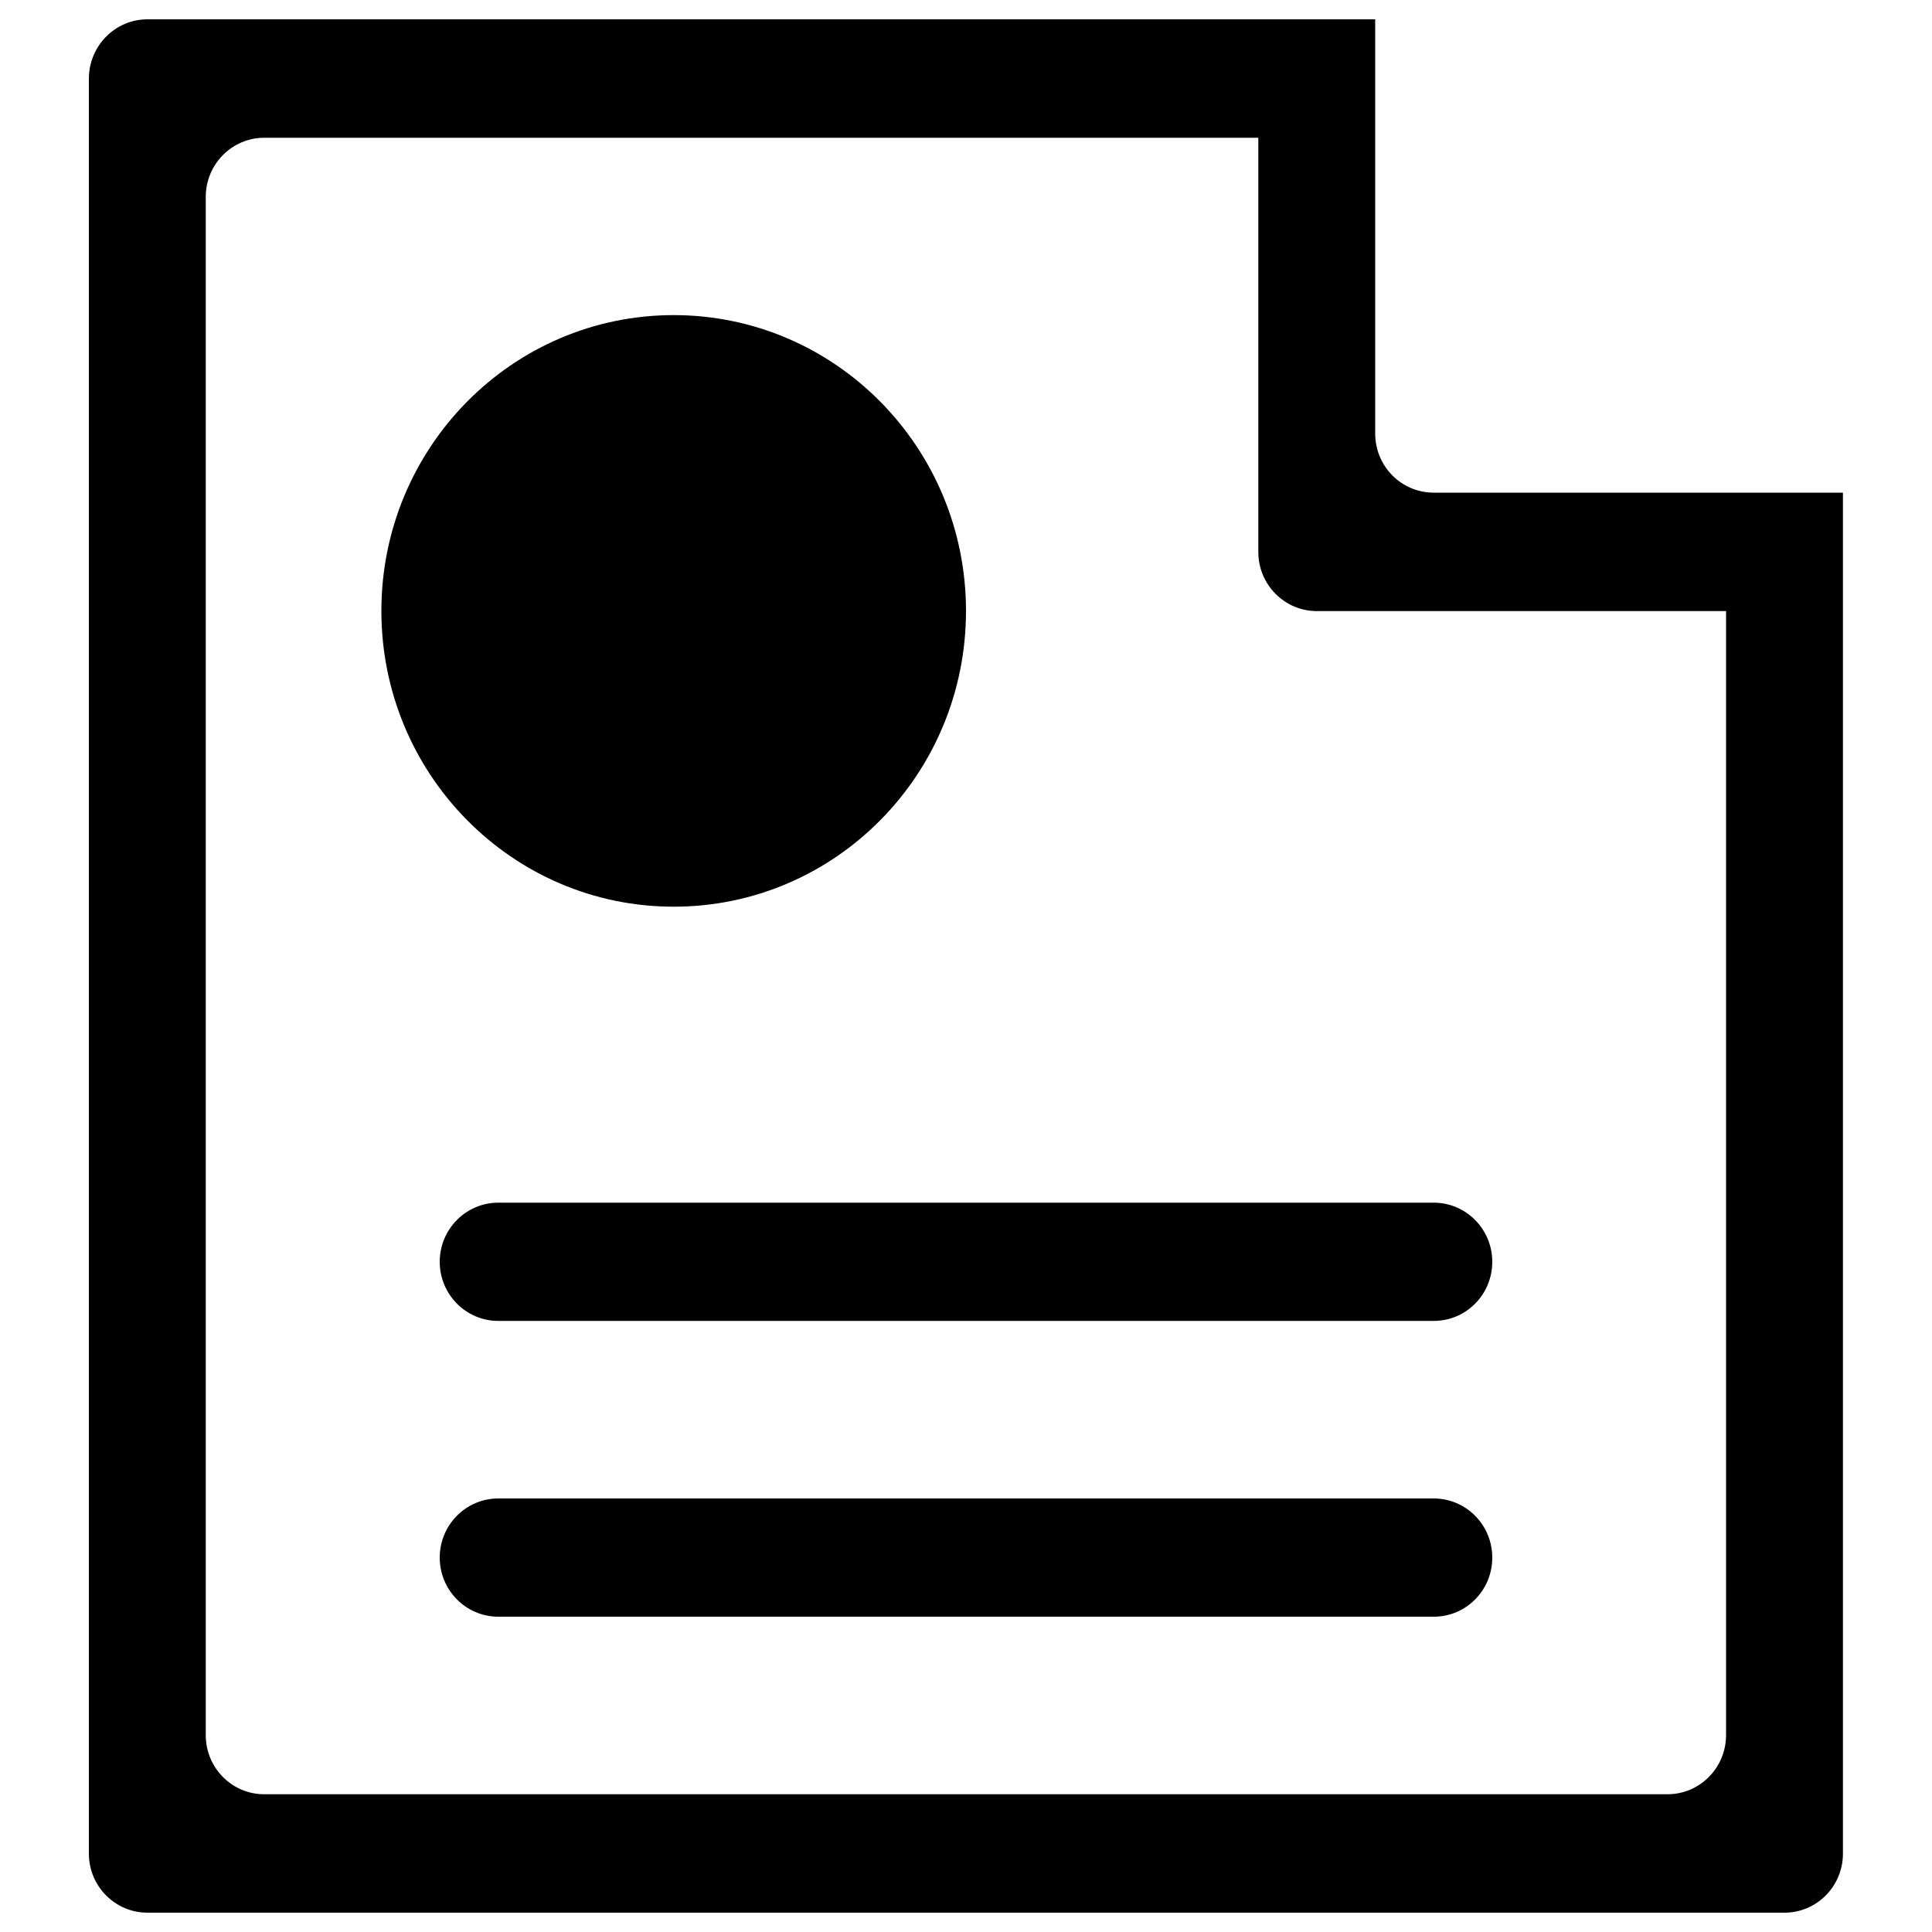<?xml version="1.0" encoding="utf-8"?>
<!-- Svg Vector Icons : http://www.onlinewebfonts.com/icon -->
<!DOCTYPE svg PUBLIC "-//W3C//DTD SVG 1.1//EN" "http://www.w3.org/Graphics/SVG/1.1/DTD/svg11.dtd">
<svg version="1.1" xmlns="http://www.w3.org/2000/svg" xmlns:xlink="http://www.w3.org/1999/xlink" x="0px" y="0px" viewBox="0 0 1000 1000" enable-background="new 0 0 1000 1000" xml:space="preserve">
<g><path d="M711.8,71.3h-575c-16.7,0-30.3,13.7-30.3,30.6v796.2c0,16.9,13.5,30.6,30.3,30.6h726.3c16.7,0,30.3-13.7,30.3-30.6V255h60.5v704.4c0,16.9-13.5,30.6-30.3,30.6H76.3c-16.7,0-30.3-13.7-30.3-30.6V40.6C46.1,23.7,59.6,10,76.3,10h635.5L711.8,71.3L711.8,71.3z M953.9,316.3H681.6c-16.7,0-30.3-13.7-30.3-30.6v-245h60.5v183.7c0,16.9,13.5,30.6,30.3,30.6h211.8V316.3z M257.9,622.5h484.2c16.7,0,30.3,13.7,30.3,30.6c0,16.9-13.5,30.6-30.3,30.6H257.9c-16.7,0-30.3-13.7-30.3-30.6S241.2,622.5,257.9,622.5z M257.9,775.6h484.2c16.7,0,30.3,13.7,30.3,30.6c0,16.9-13.5,30.6-30.3,30.6H257.9c-16.7,0-30.3-13.7-30.3-30.6S241.2,775.6,257.9,775.6z M348.7,163.1c83.6,0,151.3,68.6,151.3,153.1c0,84.6-67.7,153.1-151.3,153.1c-83.6,0-151.3-68.6-151.3-153.1C197.4,231.7,265.1,163.1,348.7,163.1z M348.7,224.4c50.1,0,90.8,41.1,90.8,91.9c0,50.7-40.6,91.9-90.8,91.9c-50.1,0-90.8-41.1-90.8-91.9C257.9,265.5,298.6,224.4,348.7,224.4z"/></g>
</svg>